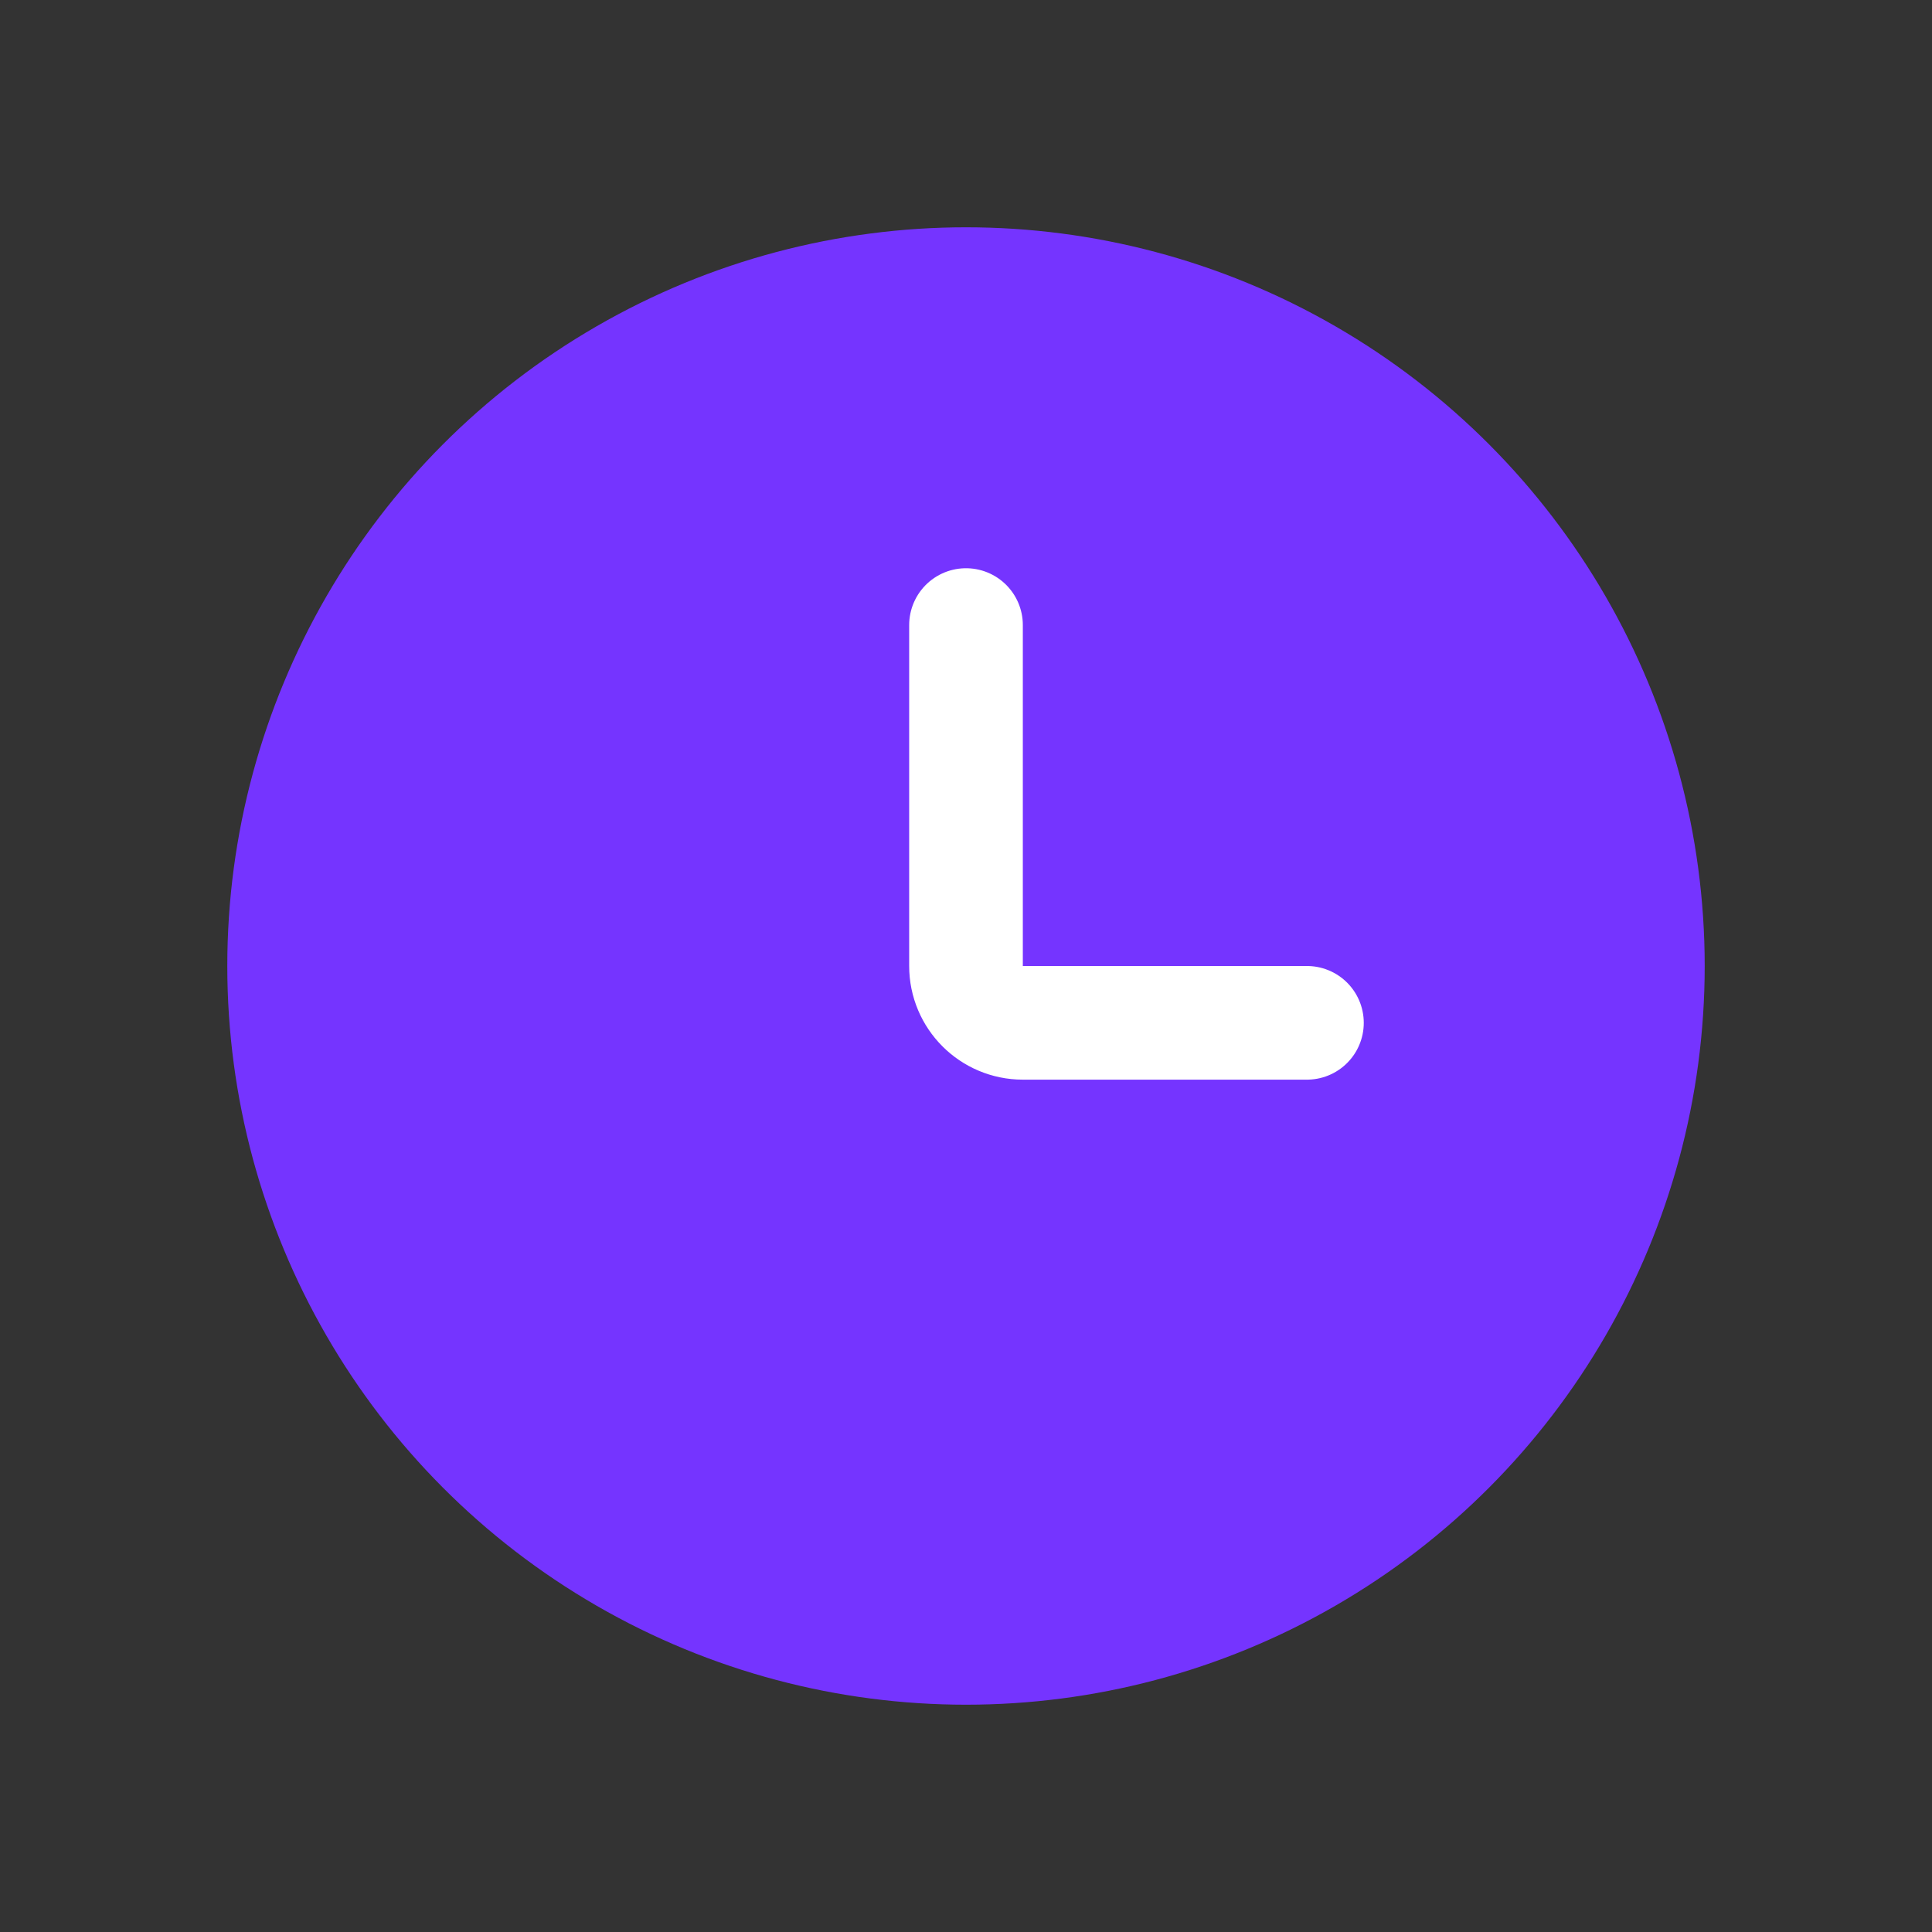<svg width="34" height="34" viewBox="0 0 34 34" fill="none" xmlns="http://www.w3.org/2000/svg">
<rect x="0" y="0" width="34" height="34" fill="#333333" stroke="none"/>
<g id="ic_my_recent">
<circle id="Ellipse 10" cx="17" cy="17" r="13" fill="#7534FF"/>
<path id="Vector 10" d="M17 11V17C17 17.552 17.448 18 18 18H23" stroke="white" stroke-width="2" stroke-linecap="round"/>
</g>
</svg>
